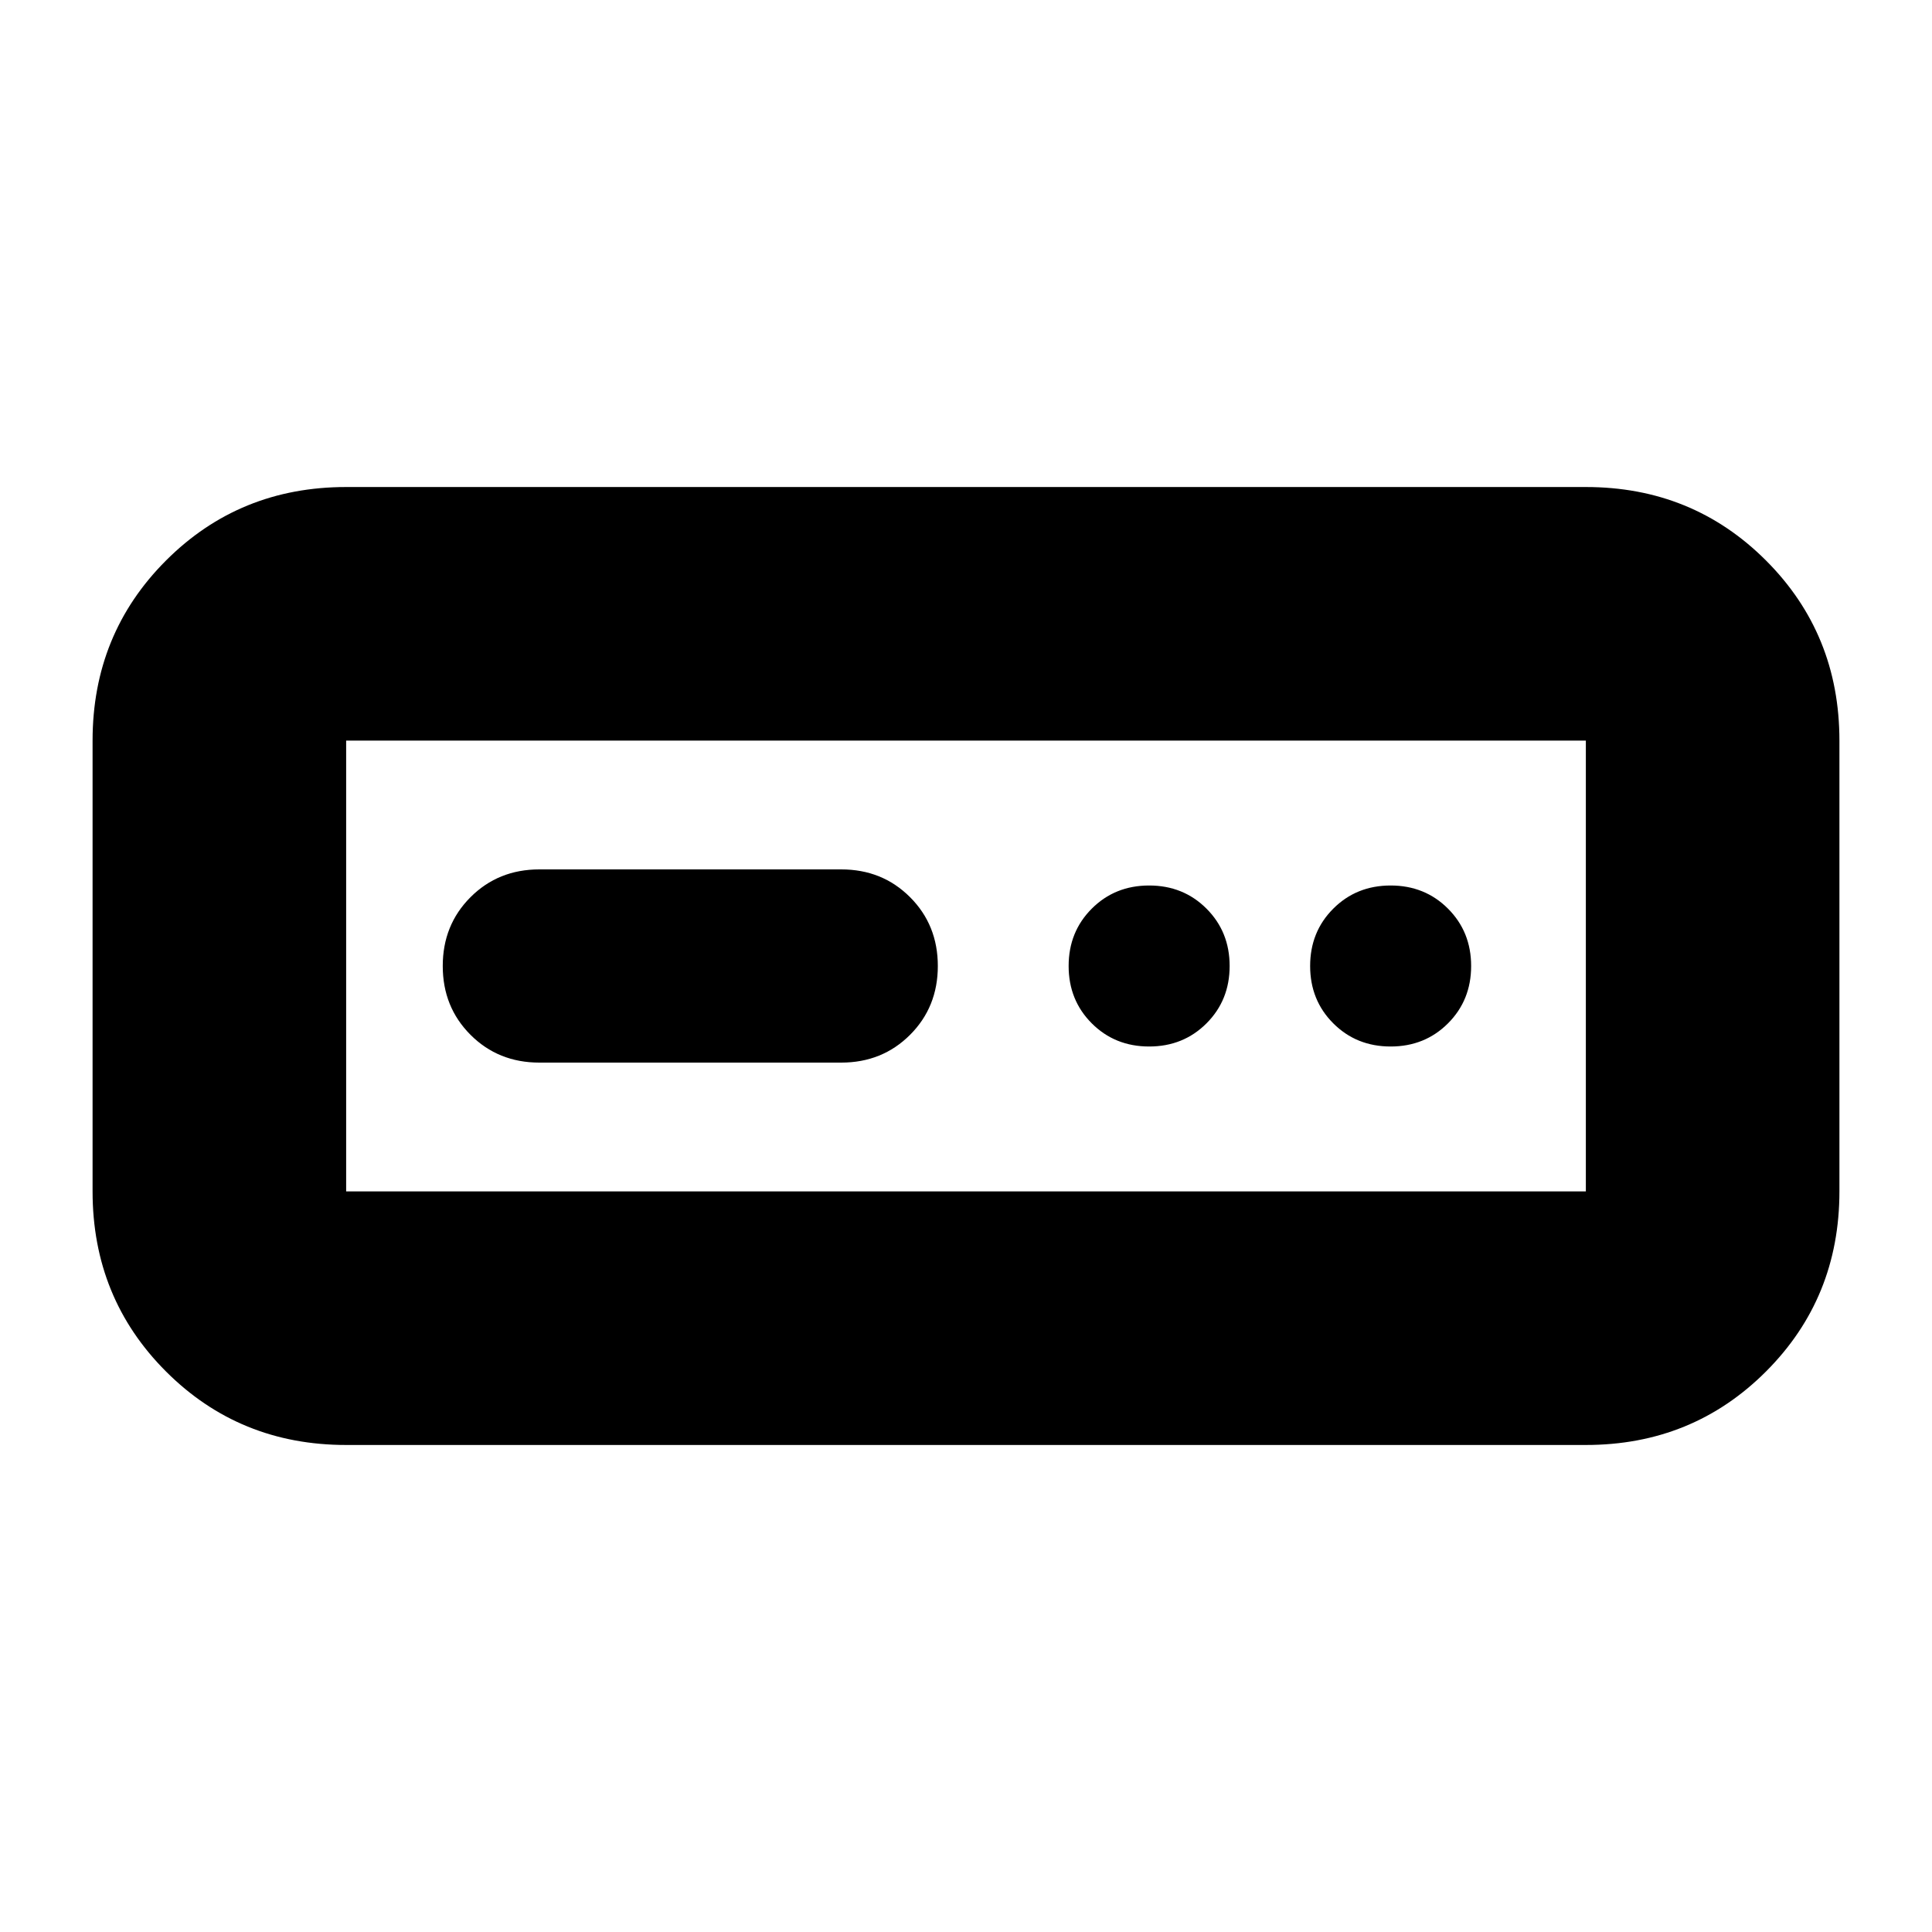 <svg xmlns="http://www.w3.org/2000/svg" height="24" viewBox="0 -960 960 960" width="24"><path d="M172-242q-53 0-89.5-36.5T46-368v-224q0-53 36.5-89.5T172-718h616q53 0 89.5 36.5T914-592v224q0 53-36.5 89.5T788-242H172Zm0-126h616v-224H172v224Zm96-64h150q20.4 0 34.2-13.8Q466-459.6 466-480q0-20.4-13.8-34.2Q438.4-528 418-528H268q-20.4 0-34.2 13.8Q220-500.4 220-480q0 20.4 13.8 34.2Q247.6-432 268-432Zm303-8q17 0 28.5-11.5T611-480q0-17-11.5-28.5T571-520q-17 0-28.5 11.5T531-480q0 17 11.5 28.5T571-440Zm120 0q17 0 28.5-11.5T731-480q0-17-11.5-28.5T691-520q-17 0-28.5 11.5T651-480q0 17 11.5 28.5T691-440Zm-519 72v-224 224Z"/></svg>